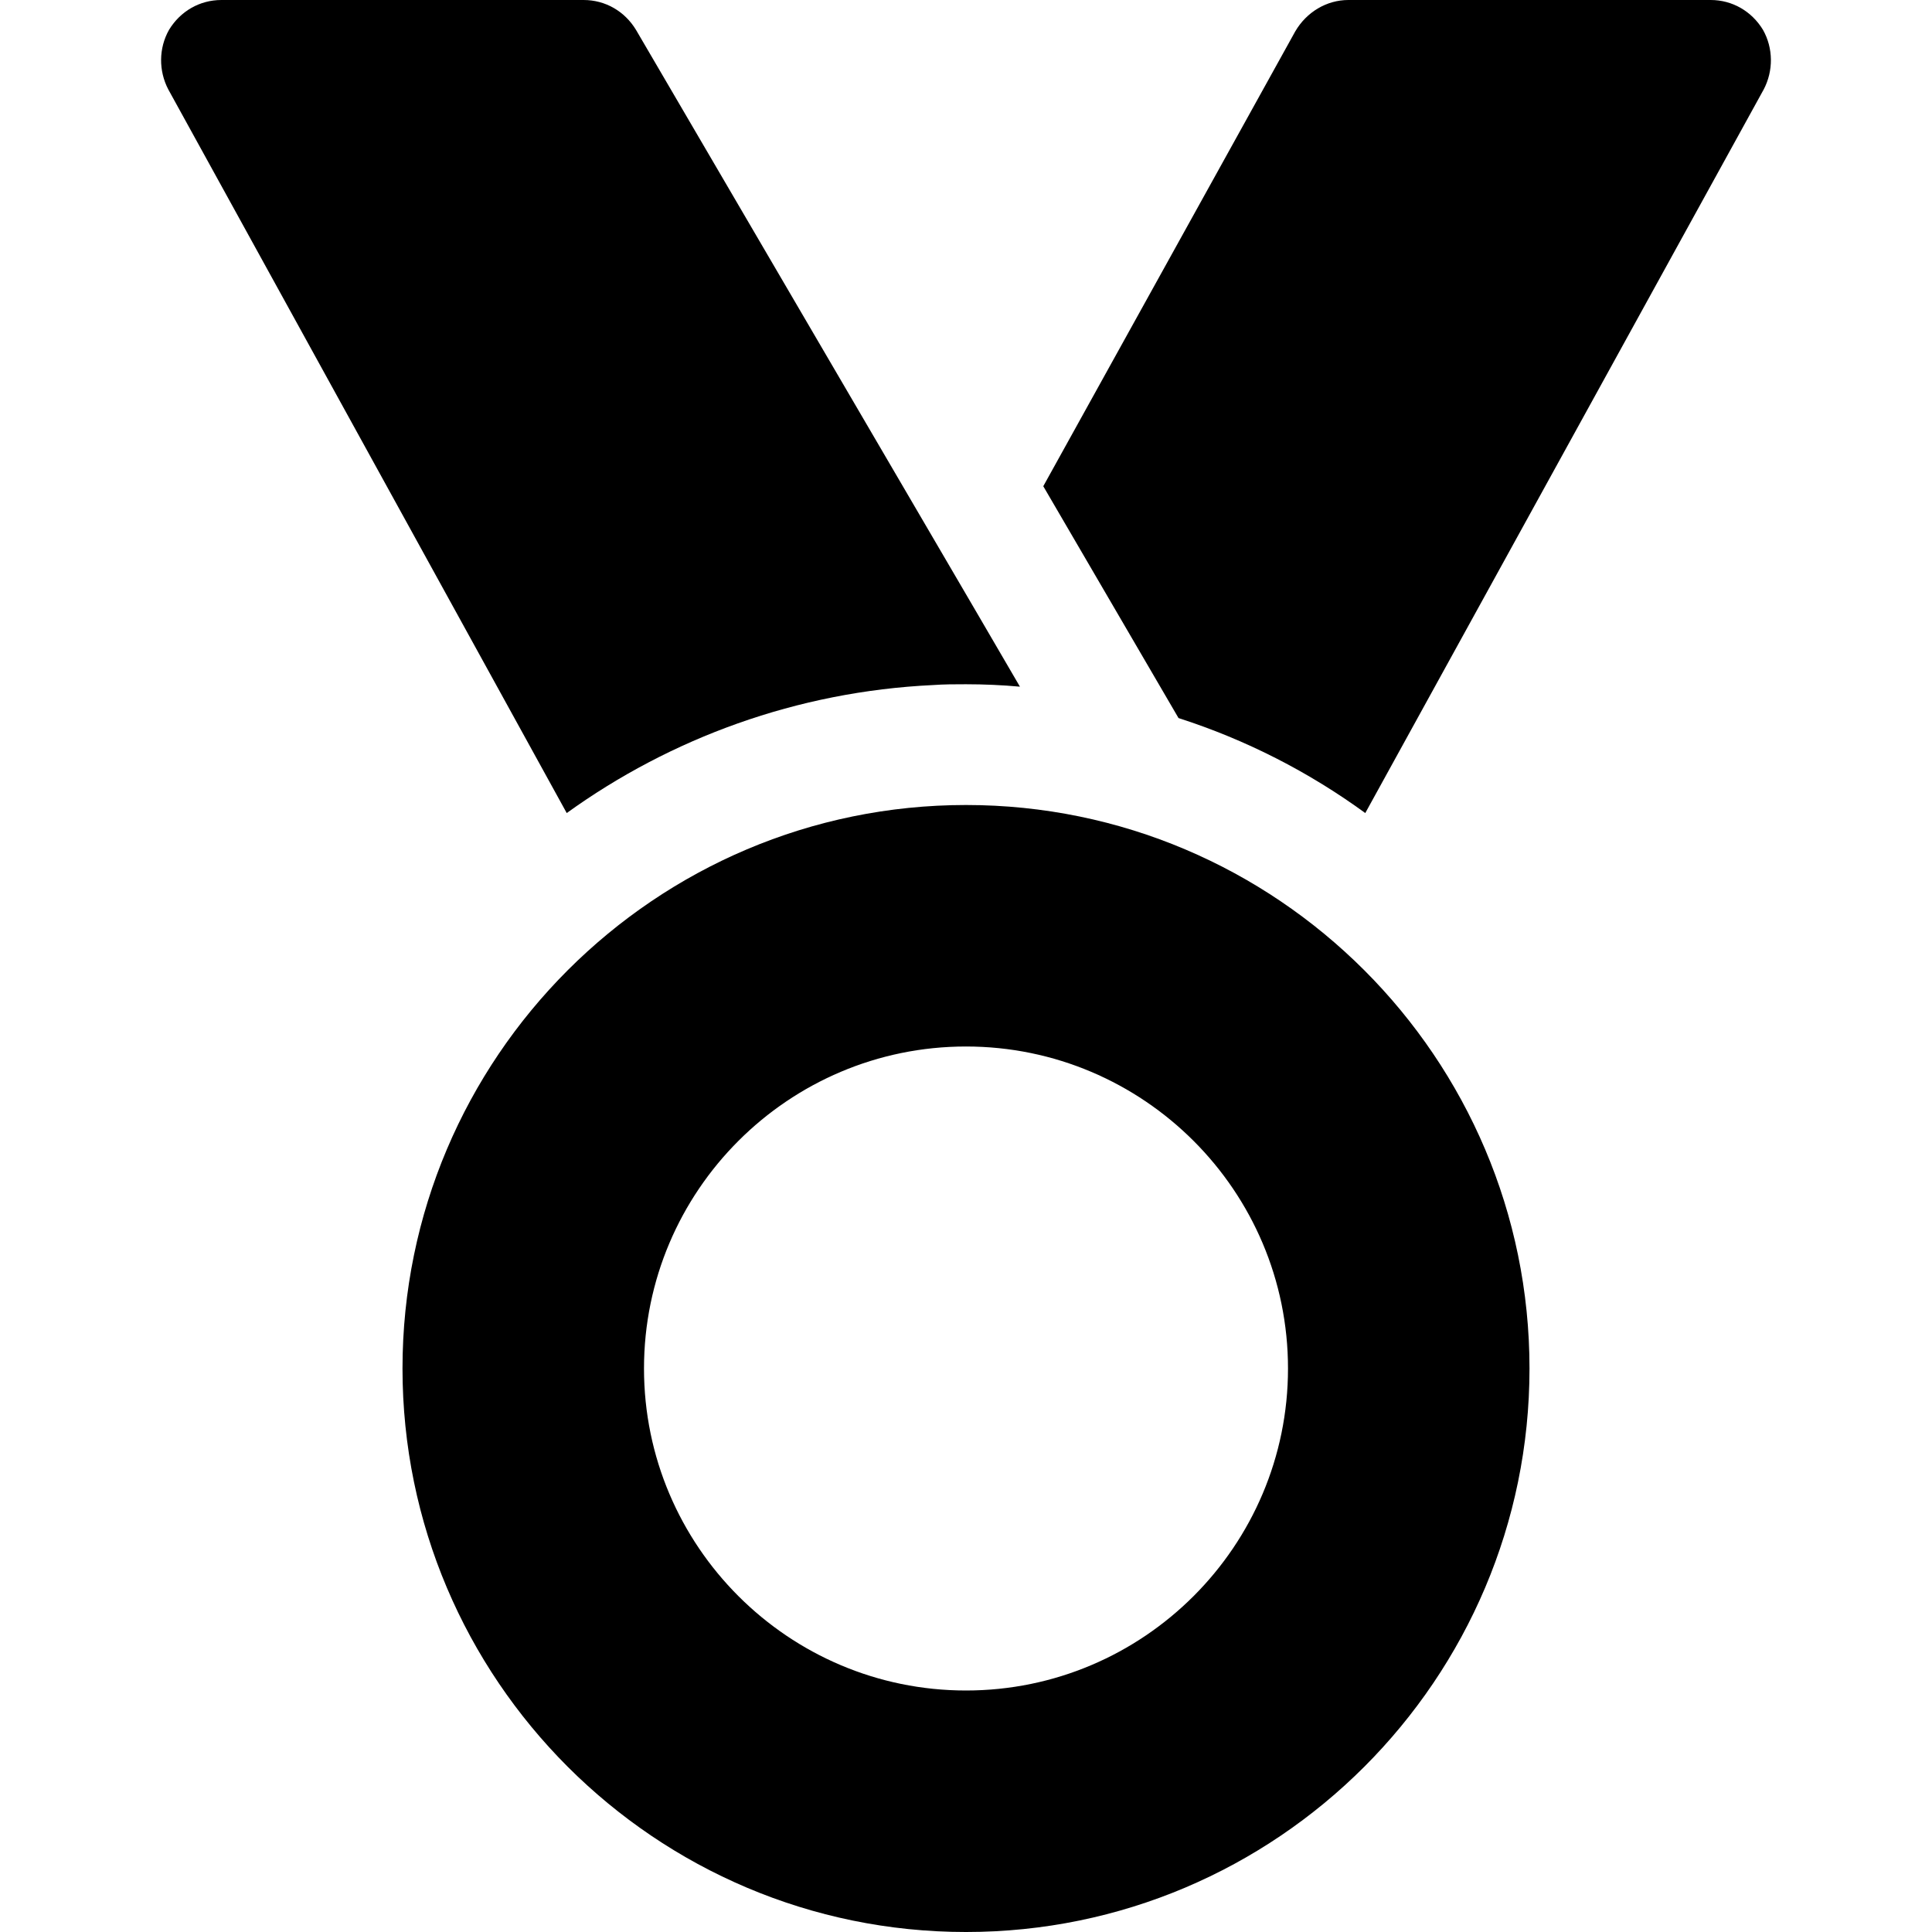 <svg id="Bold" enable-background="new 0 0 24 24" height="512" viewBox="0 0 24 24" width="512" xmlns="http://www.w3.org/2000/svg"><g><path d="m12.67 8.53c-.22-.02-.45-.03-.67-.03-.14 0-.27 0-.41.01-1.69.08-3.26.66-4.55 1.59l-4.95-8.99c-.12-.23-.12-.51.01-.74.14-.23.38-.37.65-.37h4.5c.27 0 .51.14.65.37l4.21 7.2z"/></g><g><path d="m21.91 1.11-4.95 8.99c-.7-.51-1.48-.91-2.32-1.18l-1.68-2.88 3.13-5.65c.14-.24.39-.39.66-.39h4.5c.27 0 .51.14.65.37.13.23.13.51.01.74z"/></g><g><path d="m12 10c-3.86 0-7 3.14-7 7s3.14 7 7 7 7-3.14 7-7-3.14-7-7-7zm0 11c-2.206 0-4-1.794-4-4s1.794-4 4-4 4 1.794 4 4-1.794 4-4 4z"/></g></svg>